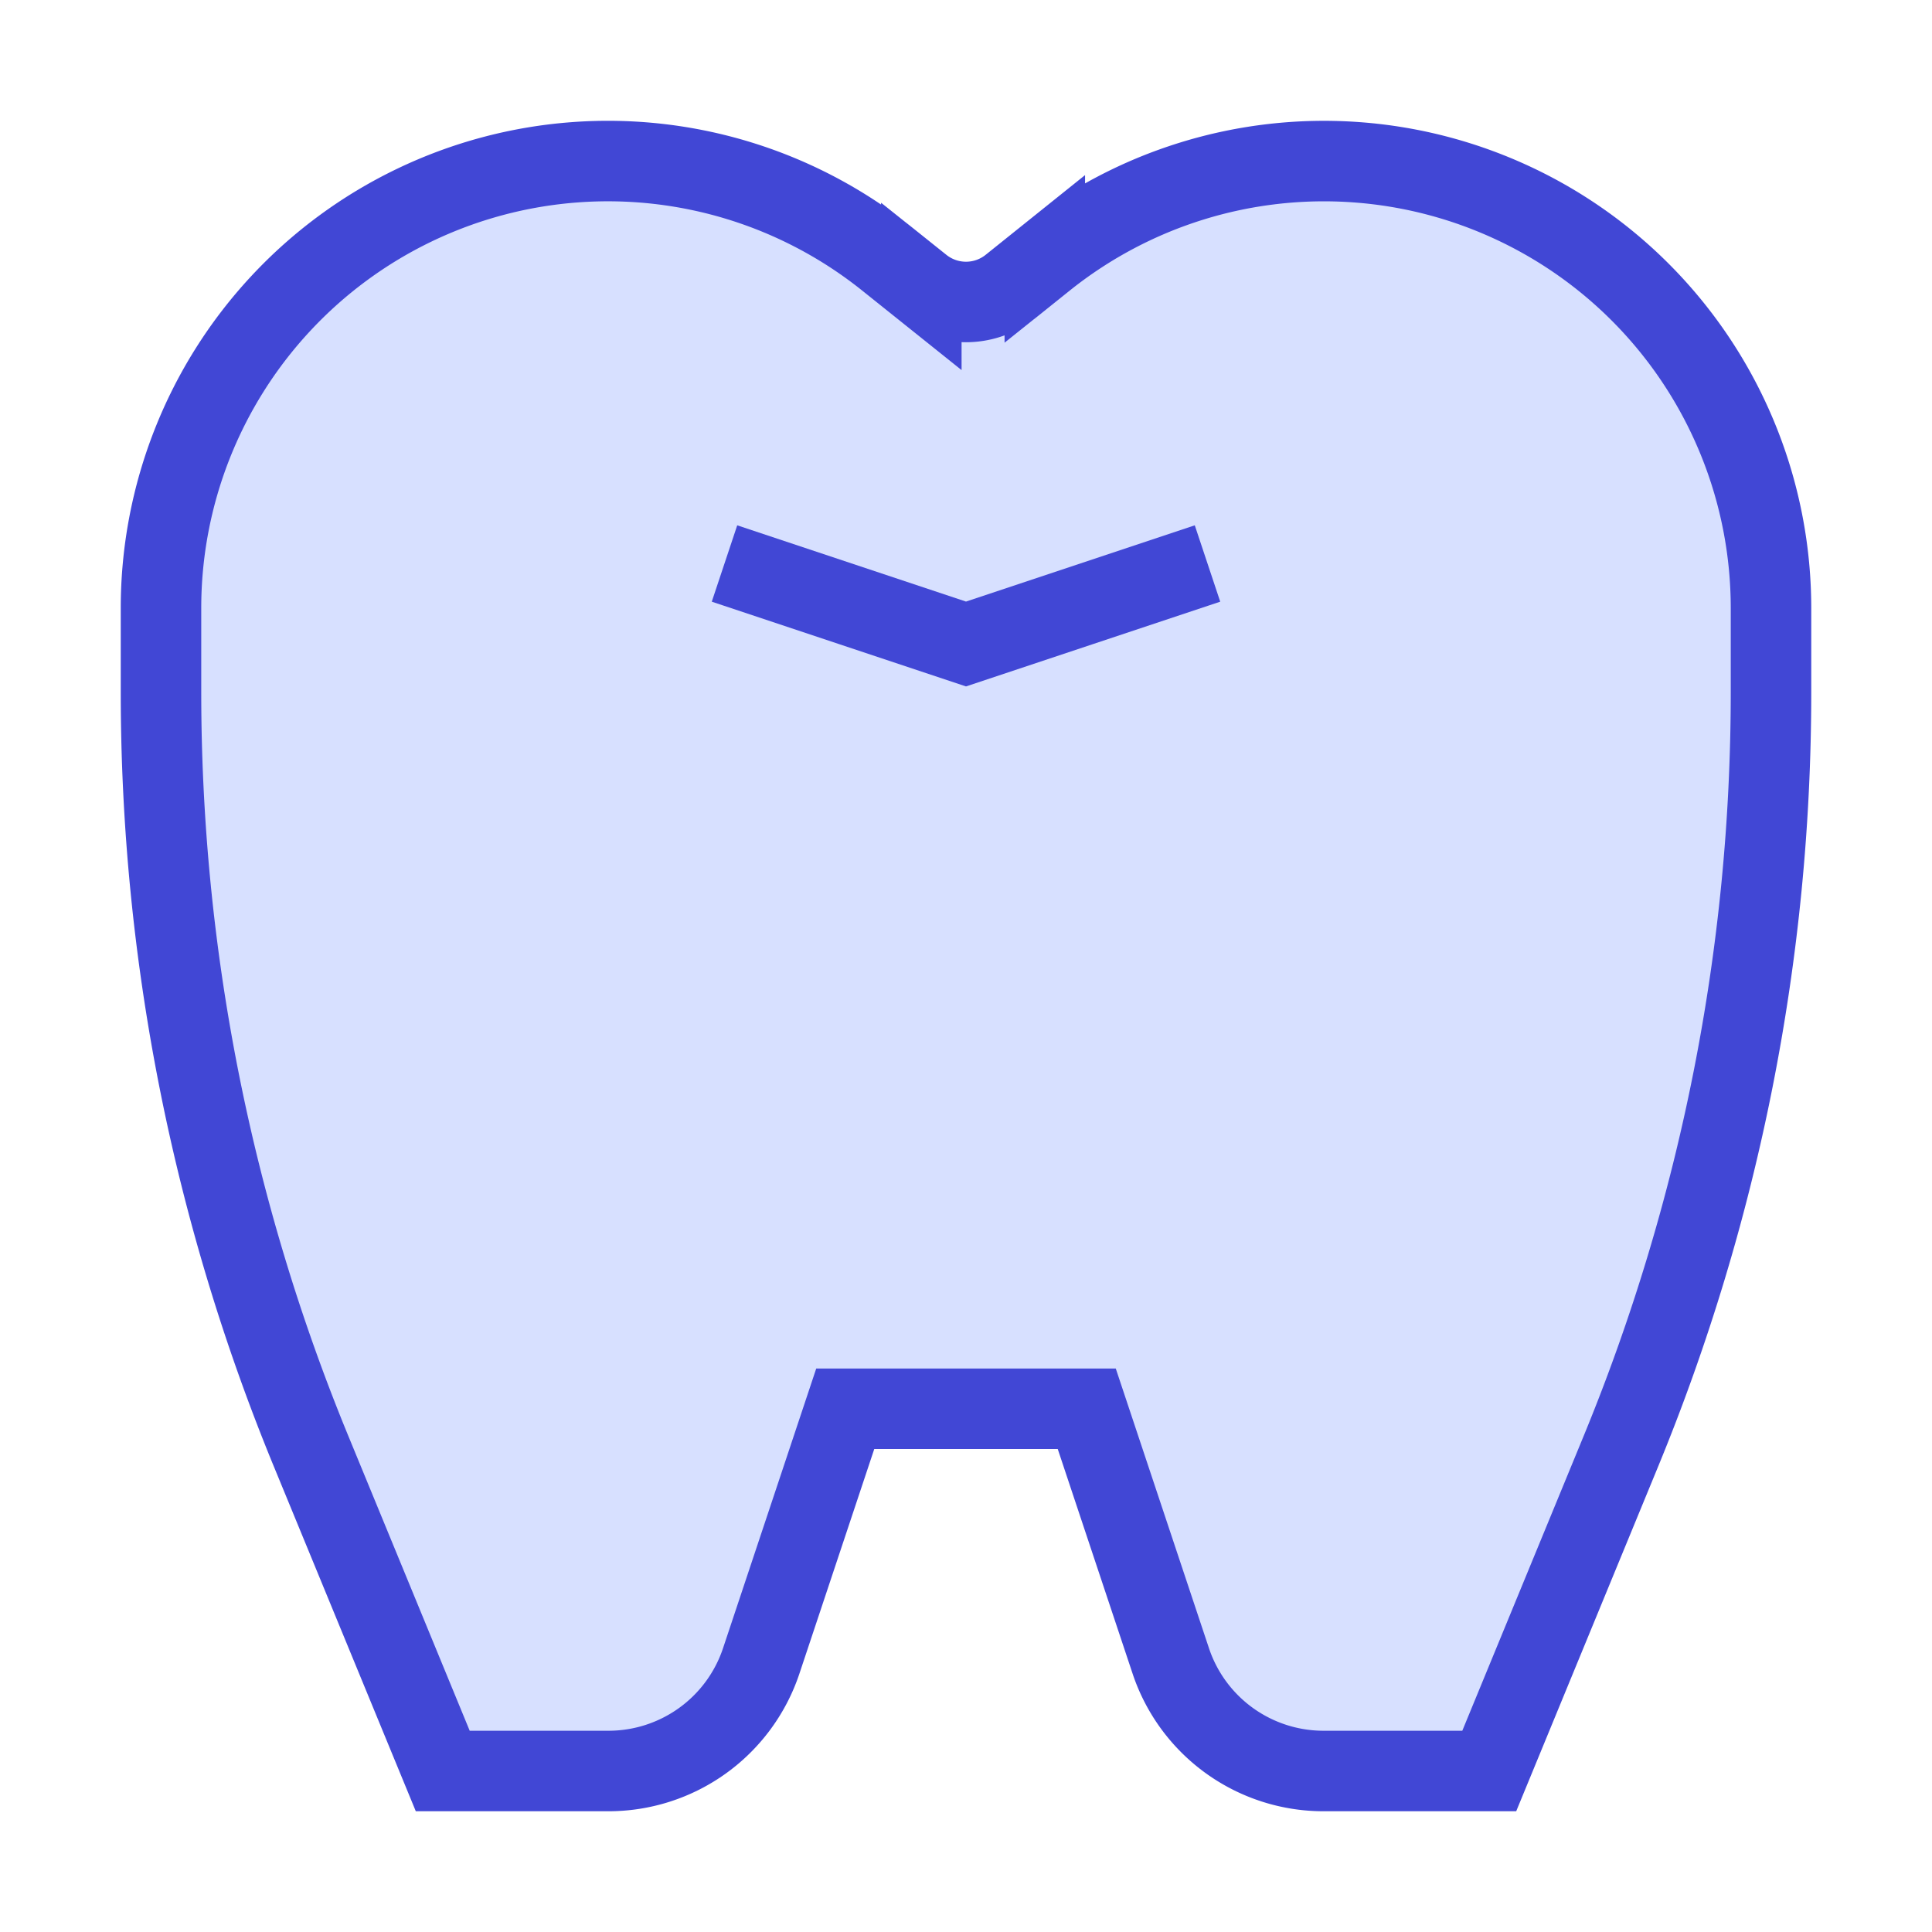 <svg xmlns="http://www.w3.org/2000/svg" fill="none" viewBox="0 0 24 24" id="Tooth--Streamline-Sharp">
  <desc>
    Tooth Streamline Icon: https://streamlinehq.com
  </desc>
  <g id="tooth--health-medical-tooth">
    <path id="Vector 2404" fill="#d7e0ff" d="m5.5 22 -1.635 -3.971A24.758 24.758 0 0 1 2 8.602v-1.05a5.552 5.552 0 0 1 9.02 -4.335l0.425 0.34a0.89 0.89 0 0 0 1.11 0l0.424 -0.34A5.553 5.553 0 0 1 22 7.552v1.05c0 3.234 -0.634 6.437 -1.865 9.427L18.5 22h-2.058a2 2 0 0 1 -1.898 -1.367L13.5 17.5h-3l-1.044 3.133A2 2 0 0 1 7.558 22H5.5Z" stroke-width="1"></path>
    <path id="Vector 2406" stroke="#4147d5" d="m5.5 22 -1.635 -3.971A24.758 24.758 0 0 1 2 8.602v-1.05a5.552 5.552 0 0 1 9.02 -4.335l0.425 0.34a0.89 0.89 0 0 0 1.11 0l0.424 -0.34A5.553 5.553 0 0 1 22 7.552v1.05c0 3.234 -0.634 6.437 -1.865 9.427L18.5 22h-2.058a2 2 0 0 1 -1.898 -1.367L13.5 17.5h-3l-1.044 3.133A2 2 0 0 1 7.558 22H5.5Z" stroke-width="1"></path>
    <path id="Vector 2405" stroke="#4147d5" d="m9 7 3 1 3 -1" stroke-width="1"></path>
  </g>
</svg>